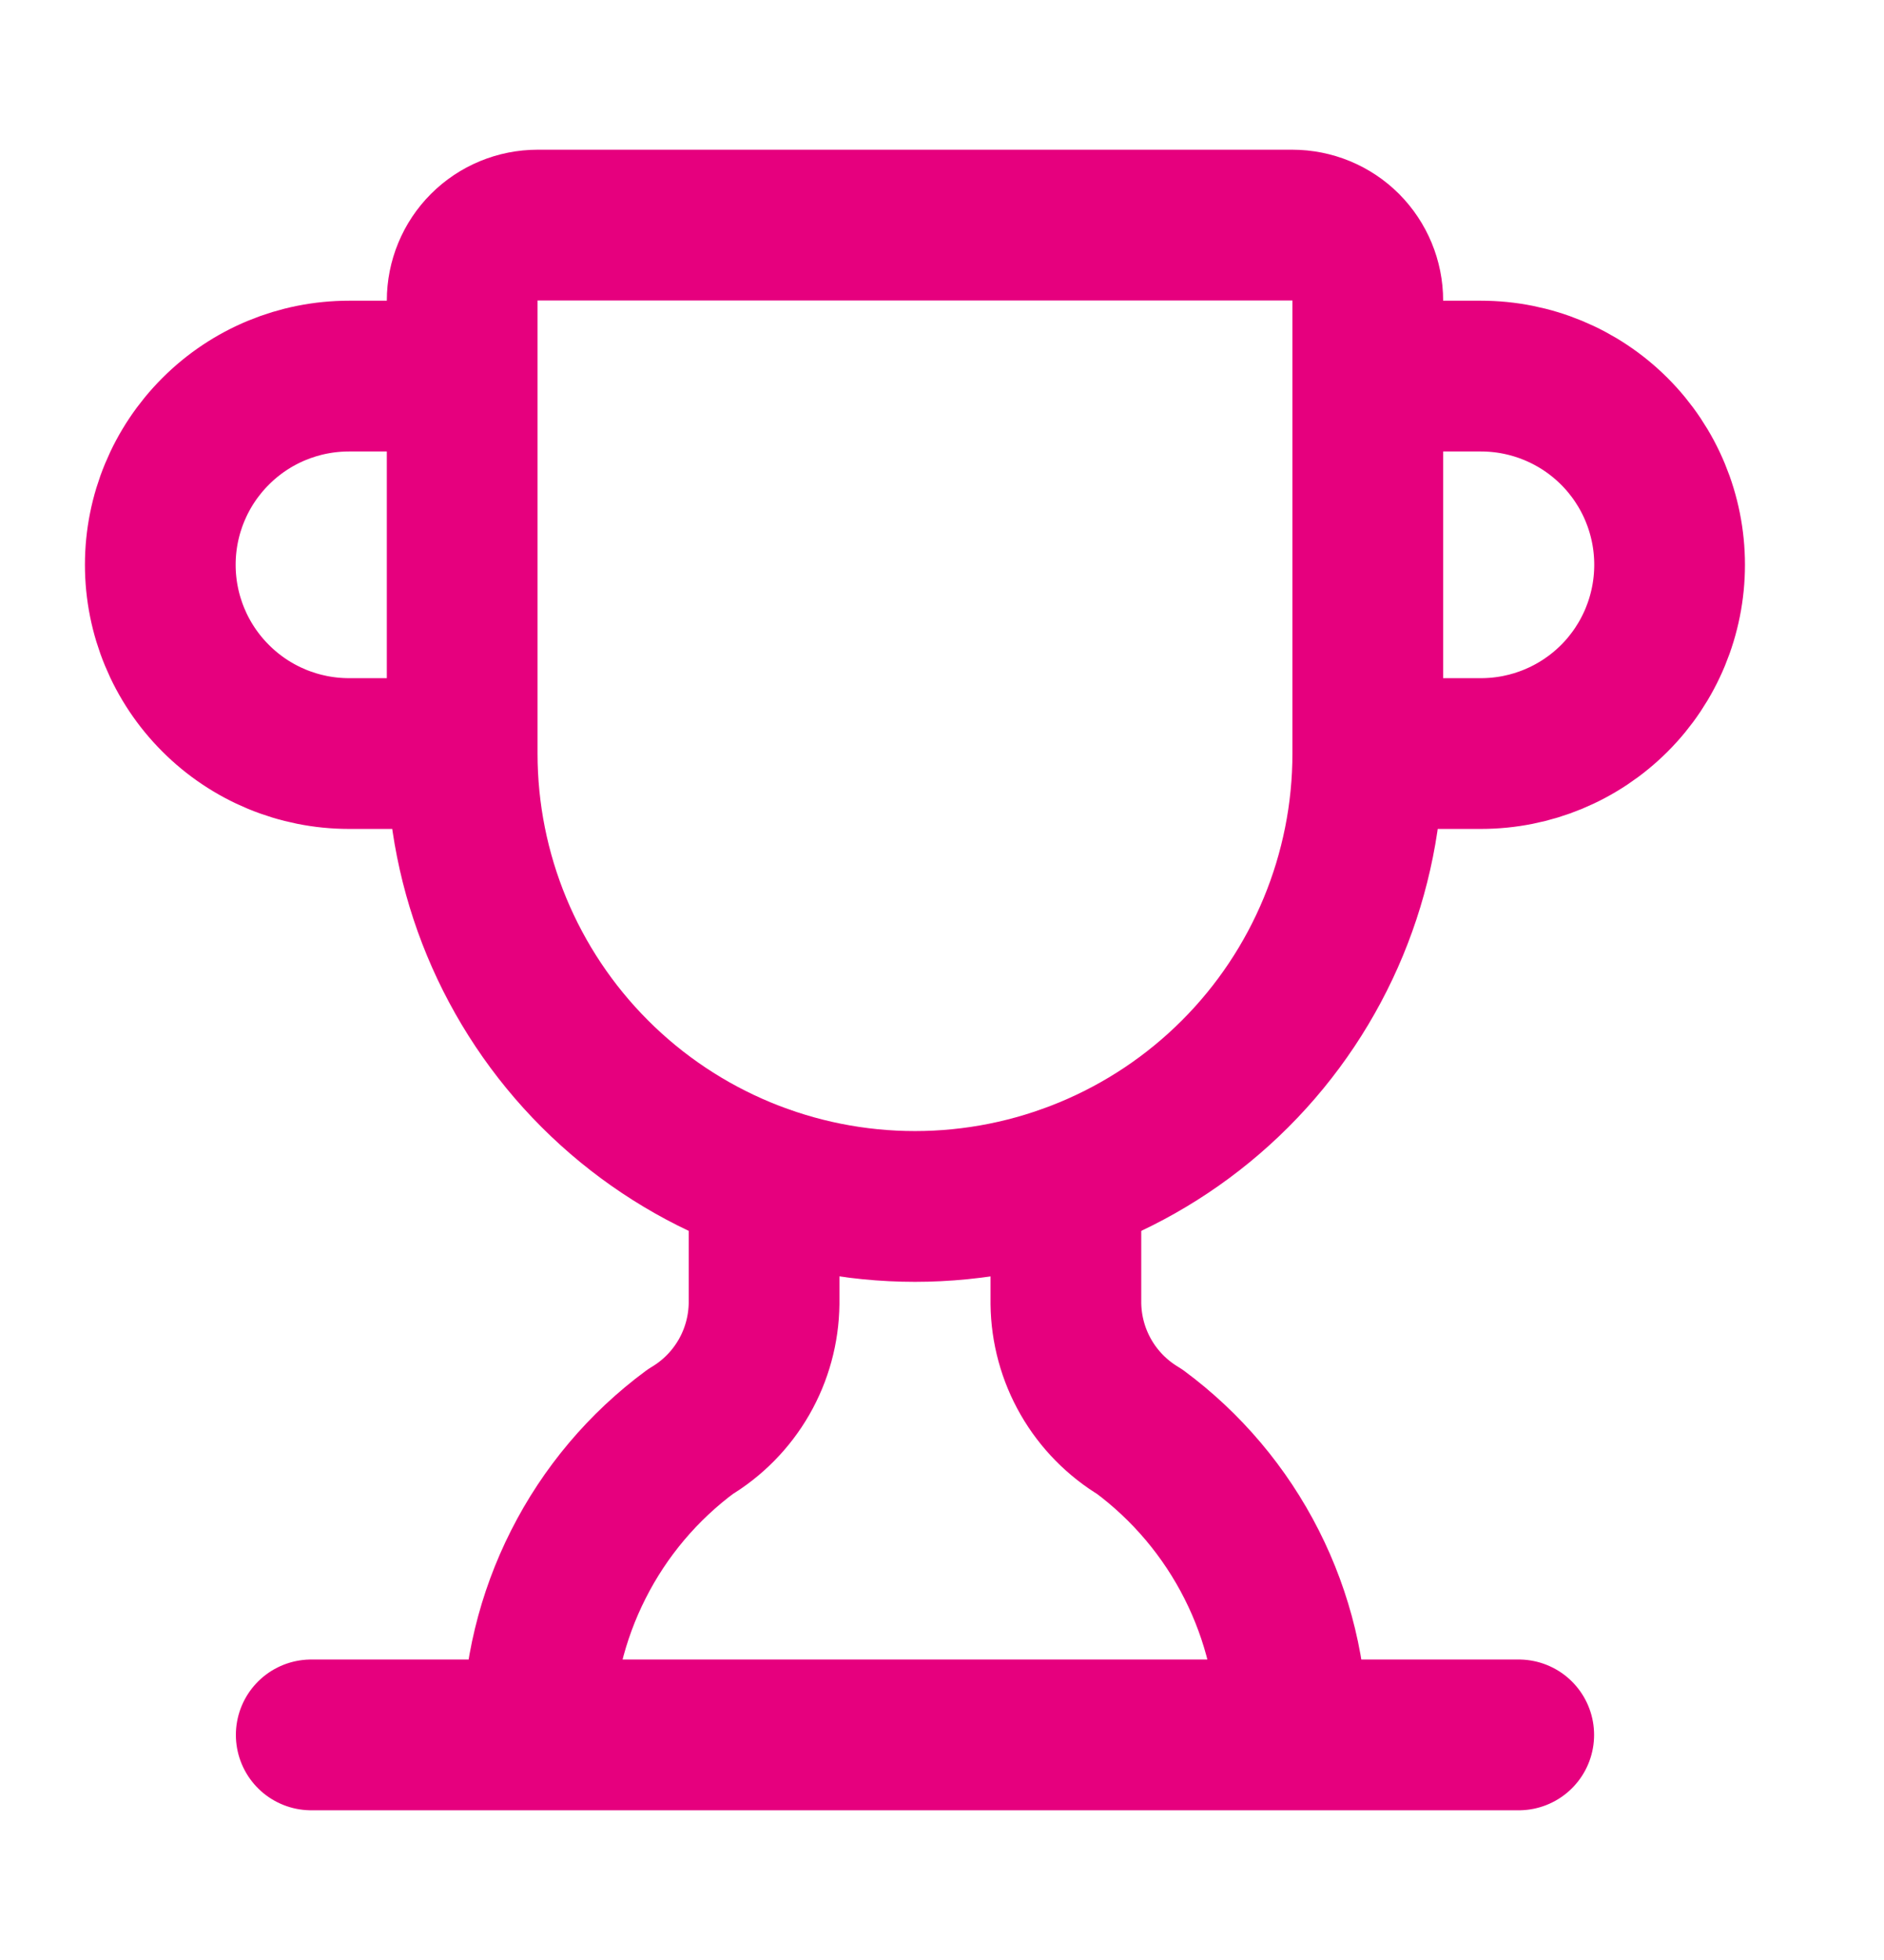 <svg width="25" height="26" viewBox="0 0 25 26" fill="none" xmlns="http://www.w3.org/2000/svg">
<path d="M10.139 15.664V17.292C10.135 17.635 10.043 17.972 9.872 18.269C9.701 18.566 9.456 18.815 9.161 18.991C8.535 19.454 8.026 20.057 7.675 20.752C7.323 21.446 7.138 22.213 7.134 22.992M14.144 15.664V17.292C14.148 17.635 14.24 17.972 14.411 18.269C14.582 18.566 14.827 18.815 15.122 18.991C15.747 19.454 16.256 20.057 16.608 20.752C16.96 21.446 17.145 22.213 17.148 22.992M18.15 9.996H19.652C20.316 9.996 20.953 9.732 21.422 9.263C21.892 8.793 22.155 8.156 22.155 7.492C22.155 6.828 21.892 6.192 21.422 5.722C20.953 5.253 20.316 4.989 19.652 4.989H18.15M4.13 23.014H20.153" stroke="#E6007E" stroke-width="2" stroke-linecap="round" stroke-linejoin="round"/>
<path d="M6.133 9.996C6.133 11.589 6.766 13.117 7.893 14.244C9.02 15.371 10.548 16.004 12.141 16.004C13.735 16.004 15.263 15.371 16.39 14.244C17.517 13.117 18.15 11.589 18.15 9.996V3.987C18.15 3.722 18.044 3.467 17.857 3.279C17.669 3.091 17.414 2.986 17.148 2.986H7.134C6.869 2.986 6.614 3.091 6.426 3.279C6.238 3.467 6.133 3.722 6.133 3.987V9.996ZM6.133 9.996H4.631C3.967 9.996 3.33 9.732 2.861 9.262C2.391 8.793 2.127 8.156 2.127 7.492C2.127 6.828 2.391 6.191 2.861 5.722C3.33 5.252 3.967 4.989 4.631 4.989H6.133" stroke="#E6007E" stroke-width="2" stroke-linecap="round" stroke-linejoin="round"/>
</svg>
